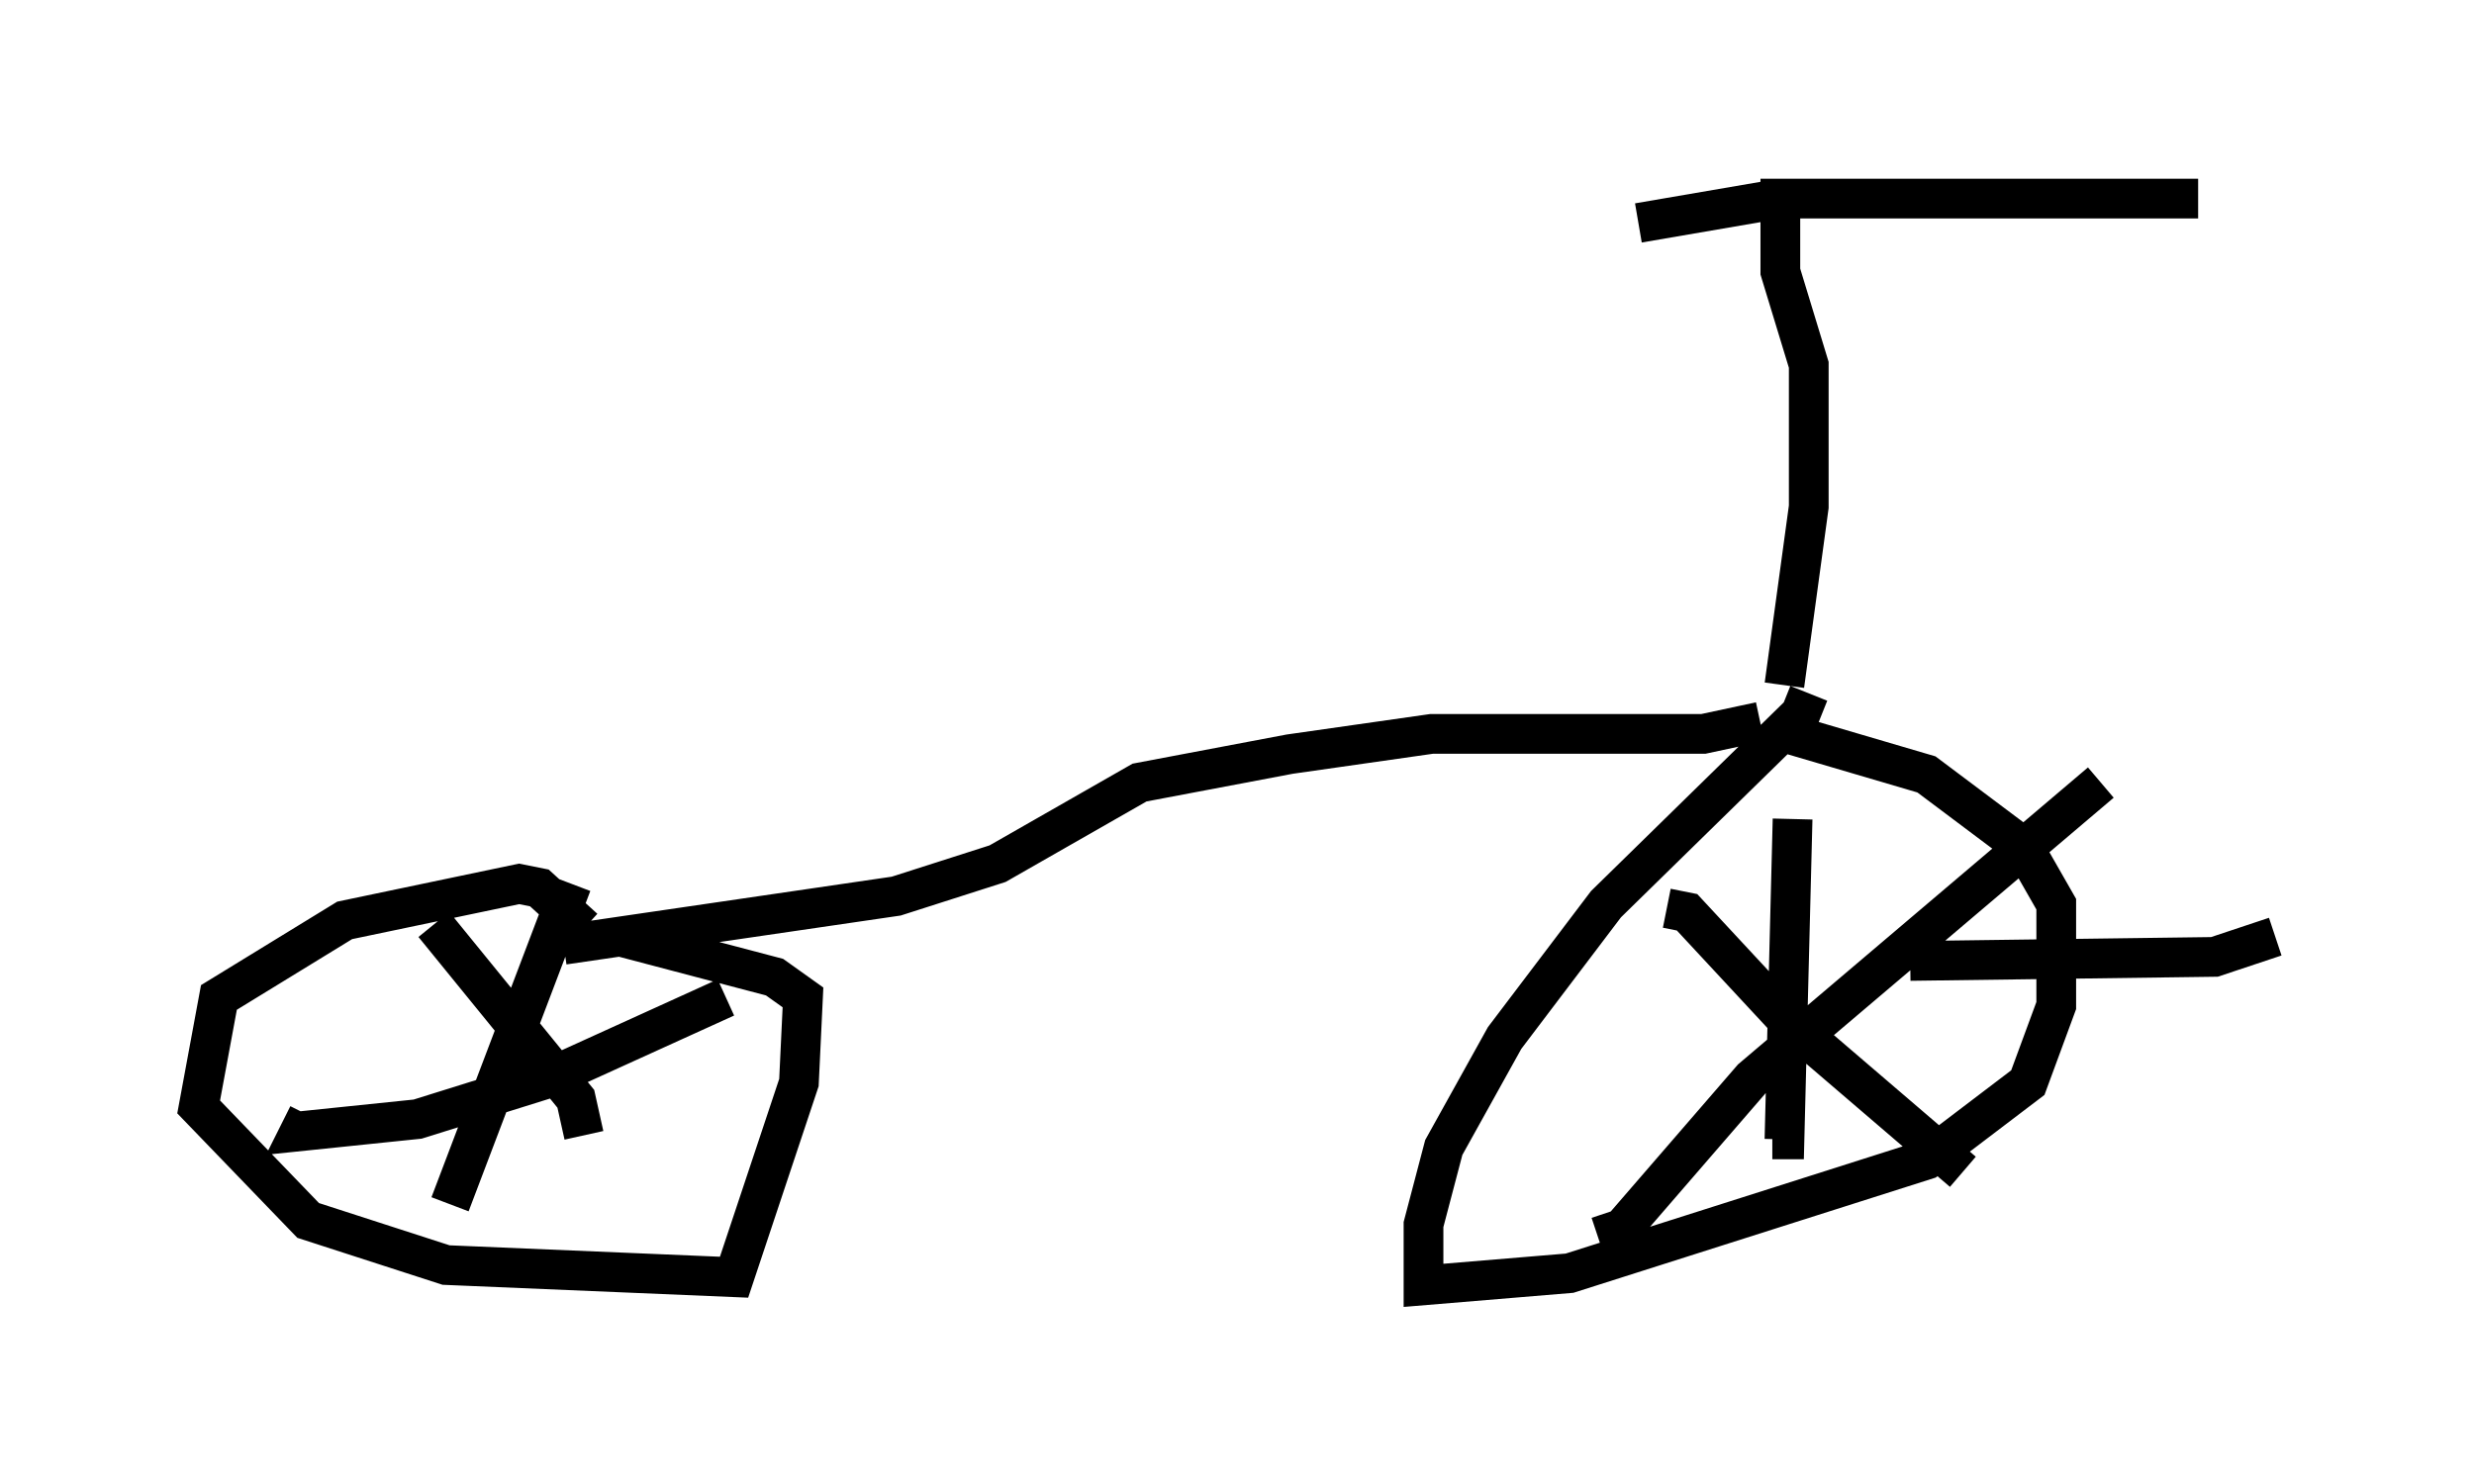 <?xml version="1.0" encoding="utf-8" ?>
<svg baseProfile="full" height="37.359" version="1.1" width="62.267" xmlns="http://www.w3.org/2000/svg" xmlns:ev="http://www.w3.org/2001/xml-events" xmlns:xlink="http://www.w3.org/1999/xlink"><defs /><rect fill="white" height="37.359" width="62.267" x="0" y="0" /><path d="M15.004, 24.09 m-0.306, -0.715 l-1.123, -1.021 -0.51, -0.102 l-4.39, 0.919 -3.165, 1.94 l-0.51, 2.756 2.756, 2.858 l3.471, 1.123 7.248, 0.306 l1.633, -4.9 0.102, -2.144 l-0.715, -0.51 -3.879, -1.021 m-4.696, -0.306 l3.573, 4.39 0.204, 0.919 m3.573, -3.471 l-4.492, 2.042 -3.267, 1.021 l-2.96, 0.306 0.204, -0.408 m6.635, -5.819 l-3.063, 8.065 m2.858, -6.533 l8.371, -1.225 2.552, -0.817 l3.573, -2.042 3.777, -0.715 l3.573, -0.51 6.84, 0.0 l1.429, -0.306 m1.225, -0.715 l-0.204, 0.51 -4.9, 4.798 l-2.552, 3.369 -1.531, 2.756 l-0.51, 1.94 0.0, 1.531 l3.675, -0.306 8.983, -2.858 l2.552, -1.94 0.715, -1.94 l0.0, -2.552 -0.817, -1.429 l-2.45, -1.838 -3.471, -1.021 m0.102, 2.144 l-0.204, 8.065 -0.306, 0.0 m3.471, -4.492 l7.656, -0.102 1.531, -0.51 m-4.39, -3.879 l-8.779, 7.452 -3.267, 3.777 l-0.613, 0.204 m1.735, -8.269 l0.51, 0.102 2.654, 2.858 l4.288, 3.675 m-4.492, -12.25 l0.613, -4.492 0.0, -3.573 l-0.715, -2.348 0.0, -1.838 l10.515, 0.0 -10.515, 0.0 l-3.573, 0.613 " fill="none" stroke="black" stroke-width="1" /></svg>